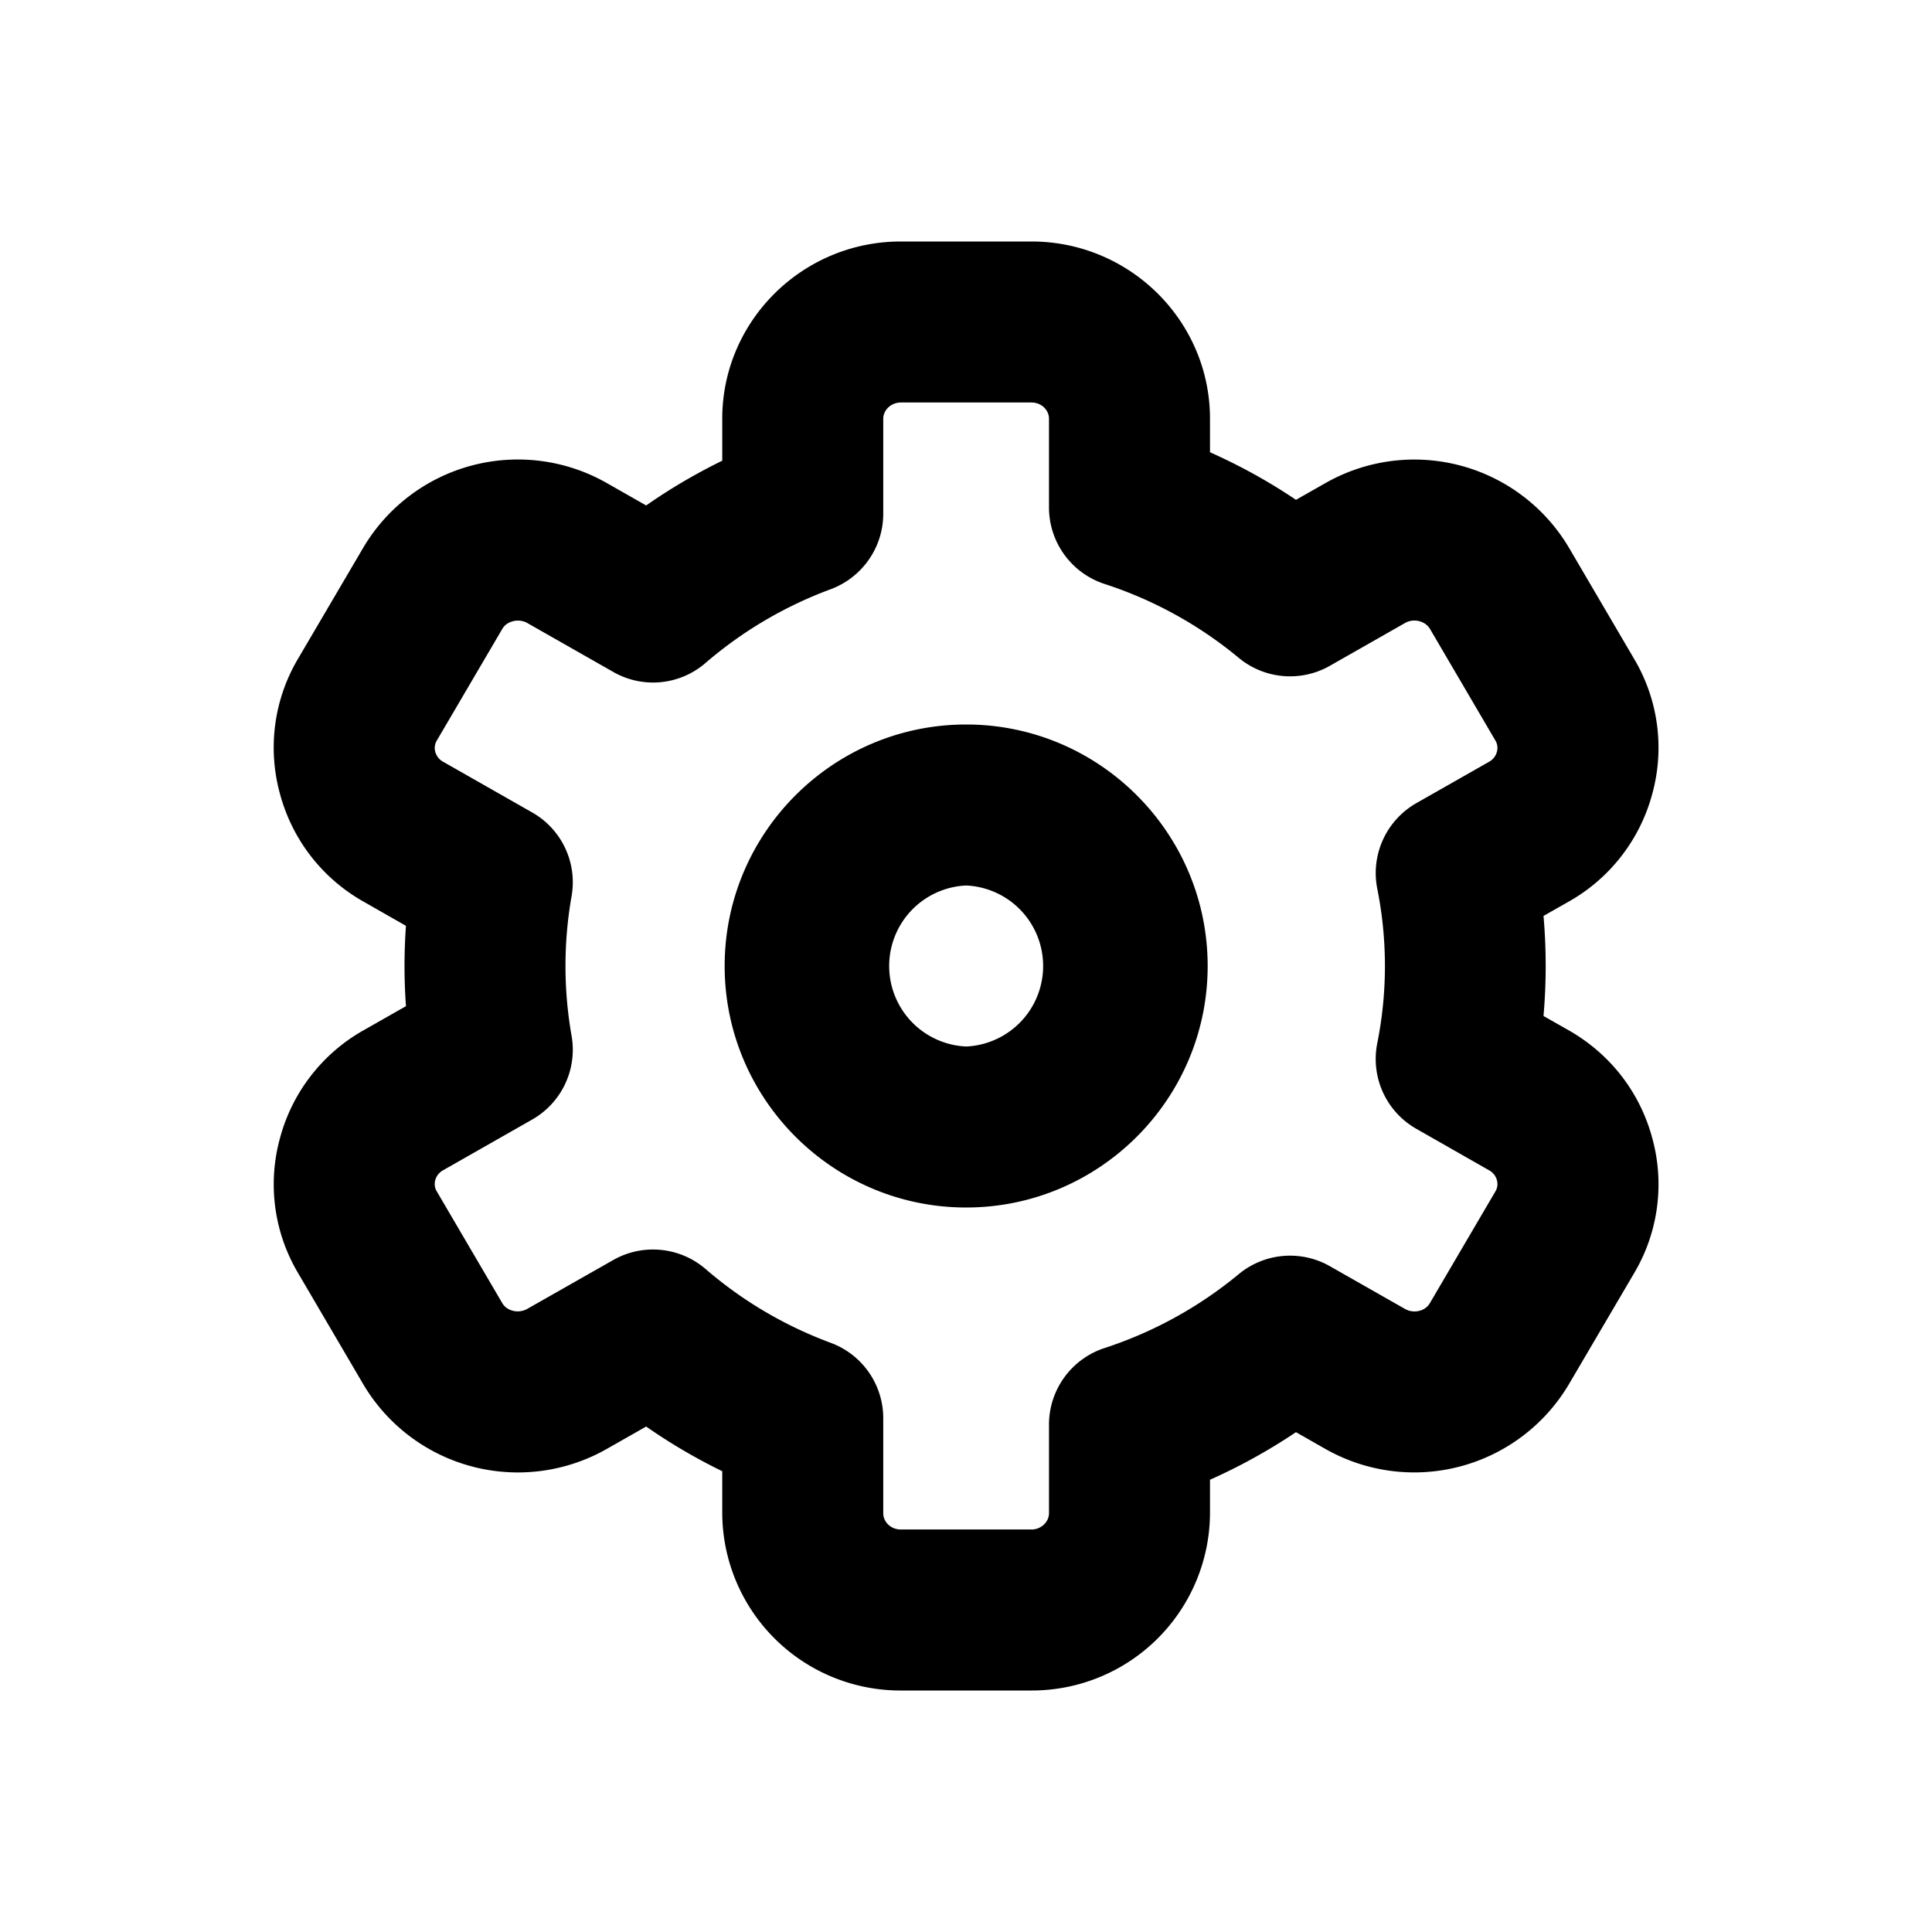 <svg xmlns="http://www.w3.org/2000/svg" viewBox="0 0 24 24"><path d="M12.002 11a1.001 1.001 0 000 2 1.001 1.001 0 000-2m0 4c-1.654 0-3-1.346-3-3s1.346-3 3-3 3 1.346 3 3-1.346 3-3 3m-3.89.522c.235 0 .467.082.653.242.46.397.983.705 1.554.917a.998.998 0 01.653.937v1.179c0 .112.097.203.218.203h1.624c.118 0 .217-.093.217-.203v-1.101a1 1 0 01.69-.95 5.095 5.095 0 001.667-.918 1 1 0 011.132-.099l.935.532c.107.06.25.028.308-.074l.813-1.386a.178.178 0 00.019-.141.199.199 0 00-.1-.124l-.9-.513a.998.998 0 01-.486-1.064 4.888 4.888 0 000-1.919 1 1 0 01.487-1.064l.9-.512a.2.2 0 00.099-.125.178.178 0 00-.02-.142l-.811-1.384c-.06-.1-.202-.135-.308-.075l-.936.533a1 1 0 01-1.132-.099 5.059 5.059 0 00-1.667-.918 1 1 0 01-.69-.951V5.202c0-.111-.097-.202-.217-.202H11.19c-.12 0-.218.093-.218.202v1.18c0 .418-.261.792-.654.938a5.084 5.084 0 00-1.553.915.995.995 0 01-1.147.112l-1.07-.609c-.102-.057-.25-.027-.308.074l-.813 1.386a.178.178 0 00-.02.141.2.2 0 00.1.125l1.103.628a.997.997 0 01.49 1.043 5.003 5.003 0 000 1.73.998.998 0 01-.49 1.043l-1.103.628a.199.199 0 00-.1.124.178.178 0 00.02.142l.812 1.385c.058.1.2.133.308.074l1.07-.608a.996.996 0 01.495-.131M12.814 21H11.19a2.213 2.213 0 01-2.218-2.203v-.521a7.042 7.042 0 01-.945-.555L7.536 18a2.232 2.232 0 01-3.022-.802l-.812-1.385a2.16 2.16 0 01-.225-1.671 2.186 2.186 0 011.042-1.345l.524-.298a6.932 6.932 0 010-.998l-.524-.299a2.184 2.184 0 01-1.042-1.344A2.164 2.164 0 013.7 8.187l.814-1.386A2.232 2.232 0 017.537 6l.49.279c.3-.21.616-.395.945-.556v-.521C8.972 3.988 9.967 3 11.19 3h1.624c1.222 0 2.217.988 2.217 2.202v.416c.372.166.73.363 1.068.591L16.467 6a2.232 2.232 0 013.022.802l.812 1.385a2.16 2.16 0 01.225 1.671 2.184 2.184 0 01-1.042 1.344l-.31.176a7.172 7.172 0 010 1.243l.31.176c.519.295.889.772 1.042 1.345a2.162 2.162 0 01-.224 1.67l-.814 1.386a2.233 2.233 0 01-3.022.802l-.367-.209a7.125 7.125 0 01-1.068.591v.415A2.213 2.213 0 0112.814 21" /></svg>
